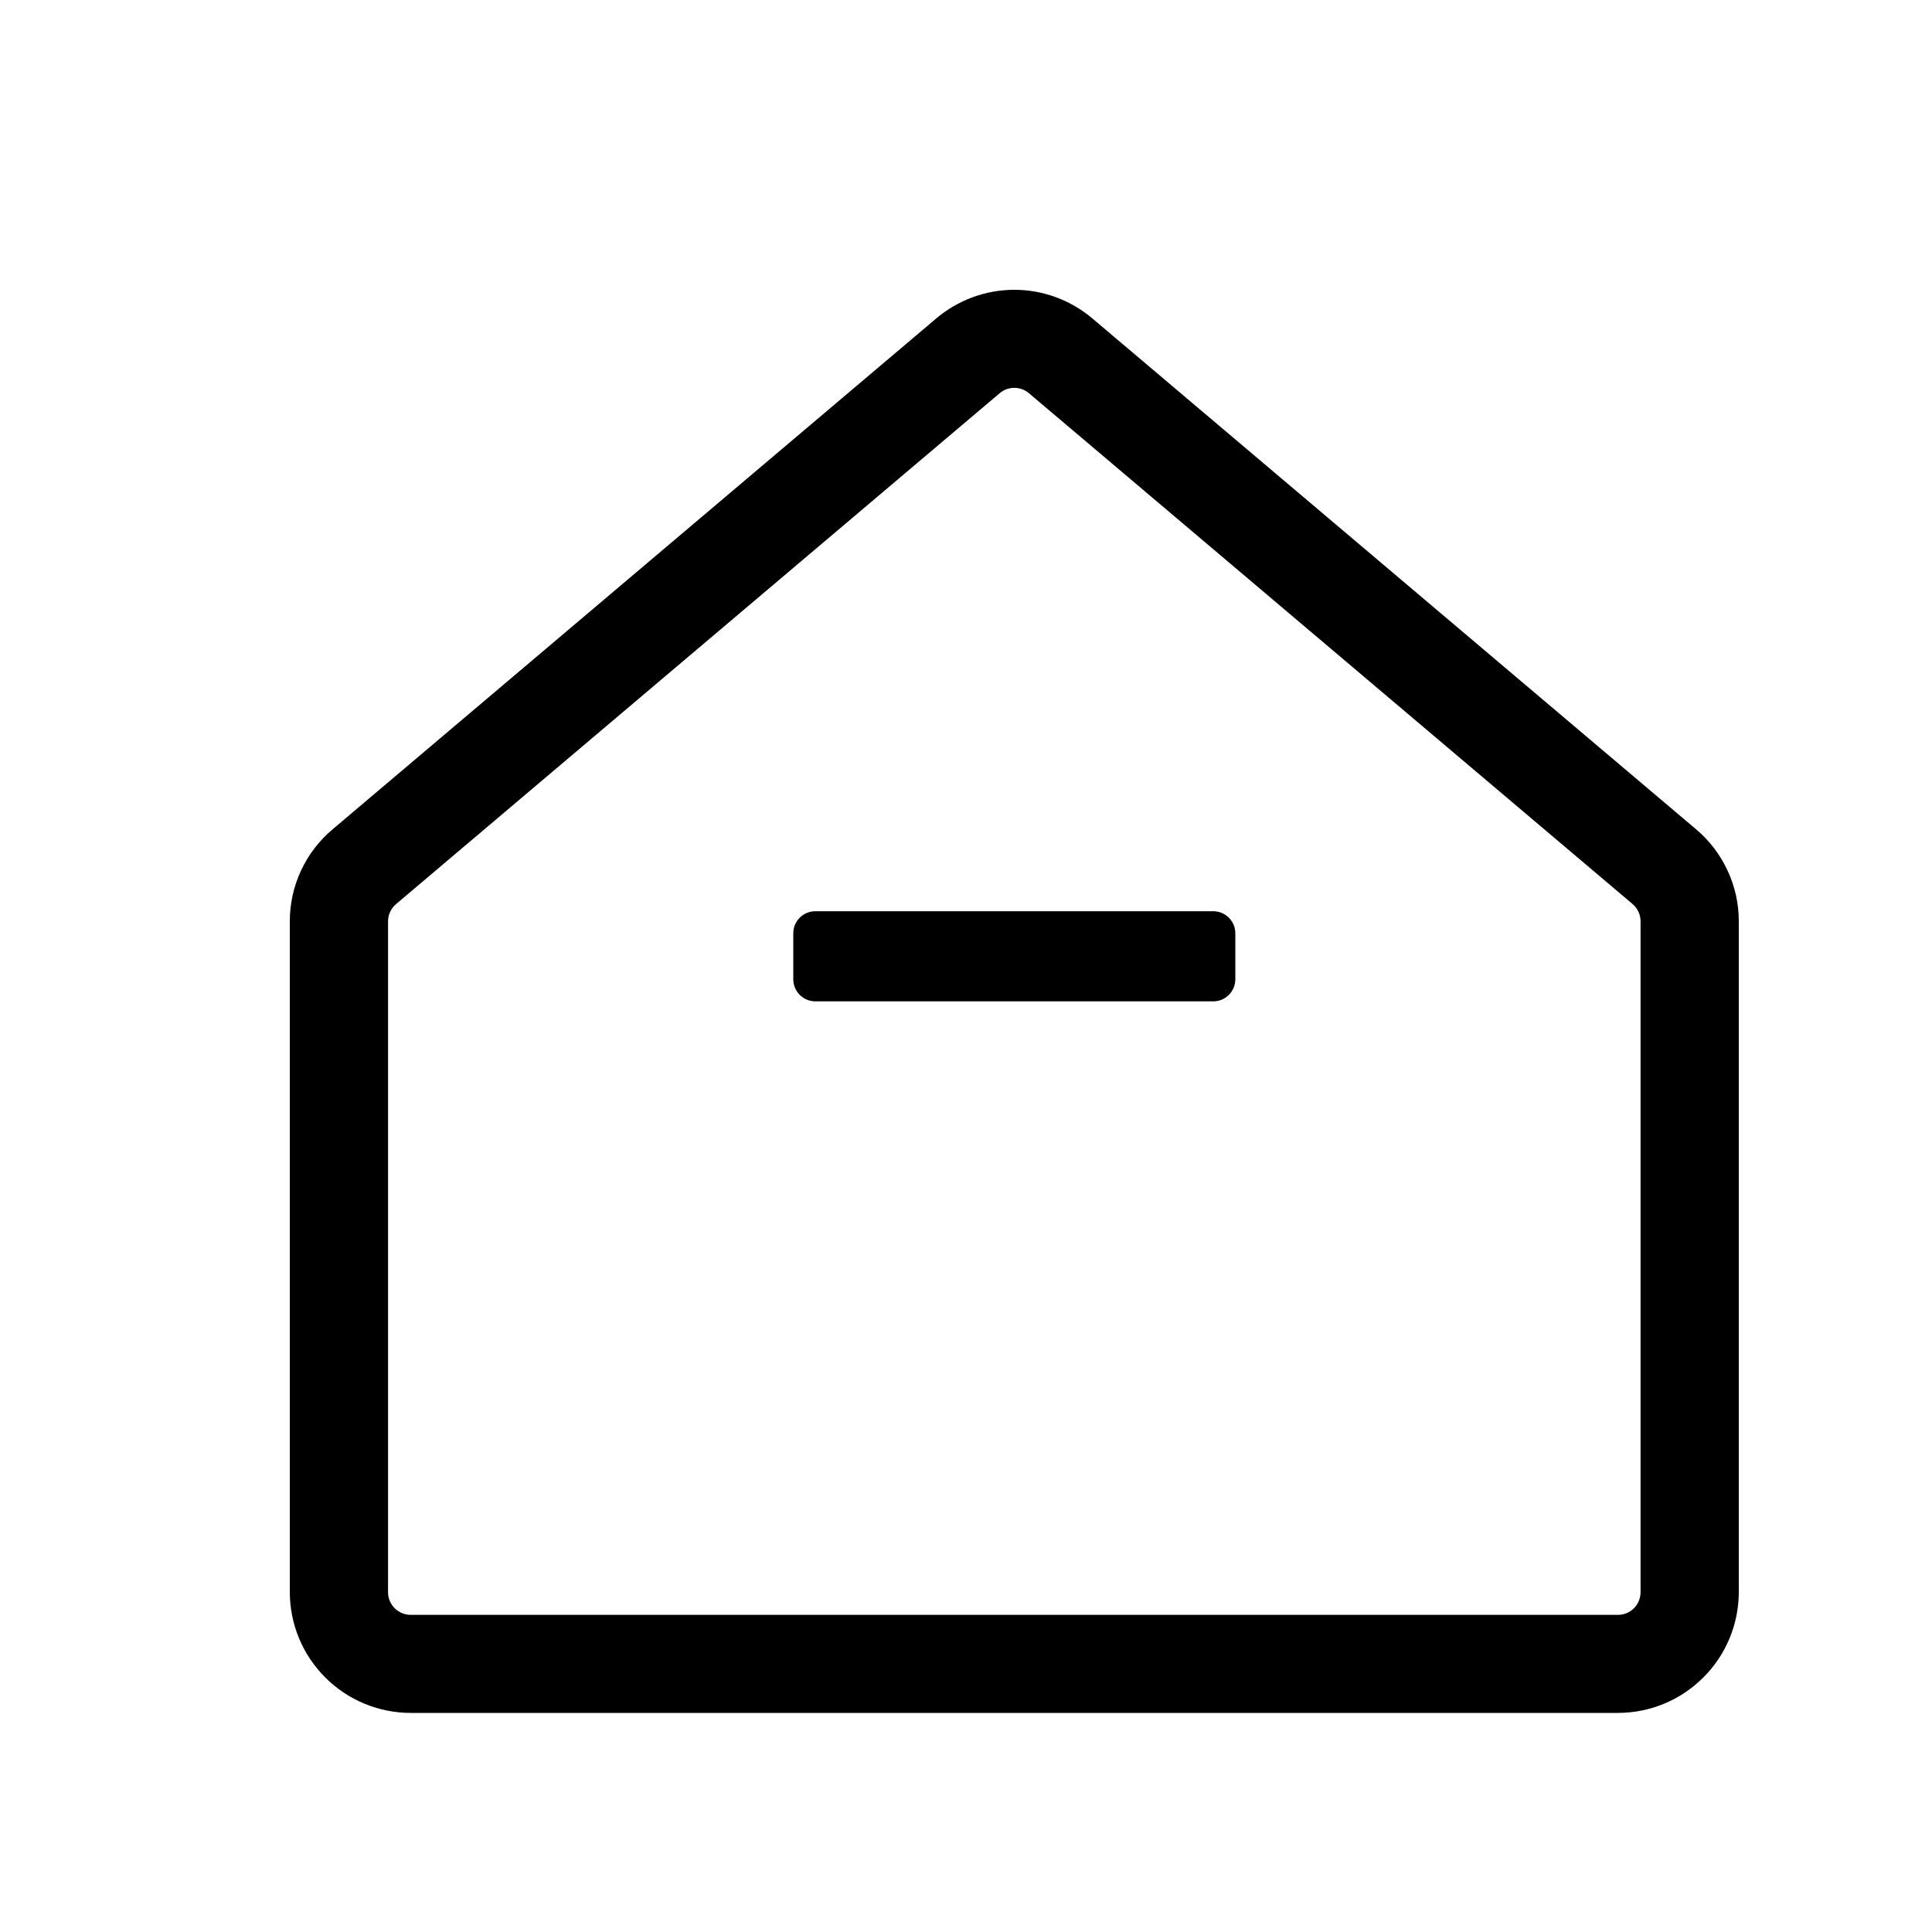 <svg width="20" height="20" viewBox="0 0 20 20" fill="none" xmlns="http://www.w3.org/2000/svg">
<g id="home">
<path id="Vector" d="M16.748 17.732H4.252C3.92 17.732 3.602 17.6 3.368 17.366C3.133 17.132 3.001 16.815 3 16.483V9.538C3 9.356 3.039 9.177 3.116 9.013C3.192 8.848 3.303 8.703 3.442 8.586L9.69 3.298C9.916 3.106 10.204 3 10.5 3C10.797 3 11.084 3.106 11.31 3.298L17.558 8.585C17.697 8.702 17.808 8.848 17.884 9.013C17.961 9.177 18 9.356 18 9.538V16.483C17.999 16.815 17.867 17.132 17.632 17.366C17.398 17.6 17.08 17.732 16.748 17.732ZM16.983 9.538C16.983 9.504 16.976 9.47 16.961 9.439C16.947 9.408 16.926 9.381 16.901 9.359L10.652 4.071C10.61 4.035 10.556 4.015 10.5 4.015C10.444 4.015 10.39 4.035 10.348 4.071L4.1 9.359C4.074 9.381 4.053 9.408 4.039 9.439C4.024 9.47 4.017 9.504 4.017 9.538V16.483C4.017 16.612 4.122 16.717 4.252 16.717H16.748C16.811 16.717 16.87 16.693 16.914 16.649C16.958 16.605 16.983 16.545 16.983 16.483V9.538ZM12.559 10.366H8.441C8.38 10.366 8.322 10.342 8.279 10.299C8.236 10.256 8.212 10.198 8.212 10.137V9.661C8.212 9.535 8.314 9.433 8.441 9.433H12.559C12.685 9.433 12.788 9.535 12.788 9.661V10.137C12.788 10.198 12.764 10.256 12.721 10.299C12.678 10.342 12.62 10.366 12.559 10.366Z" fill="black"/>
</g>
</svg>
